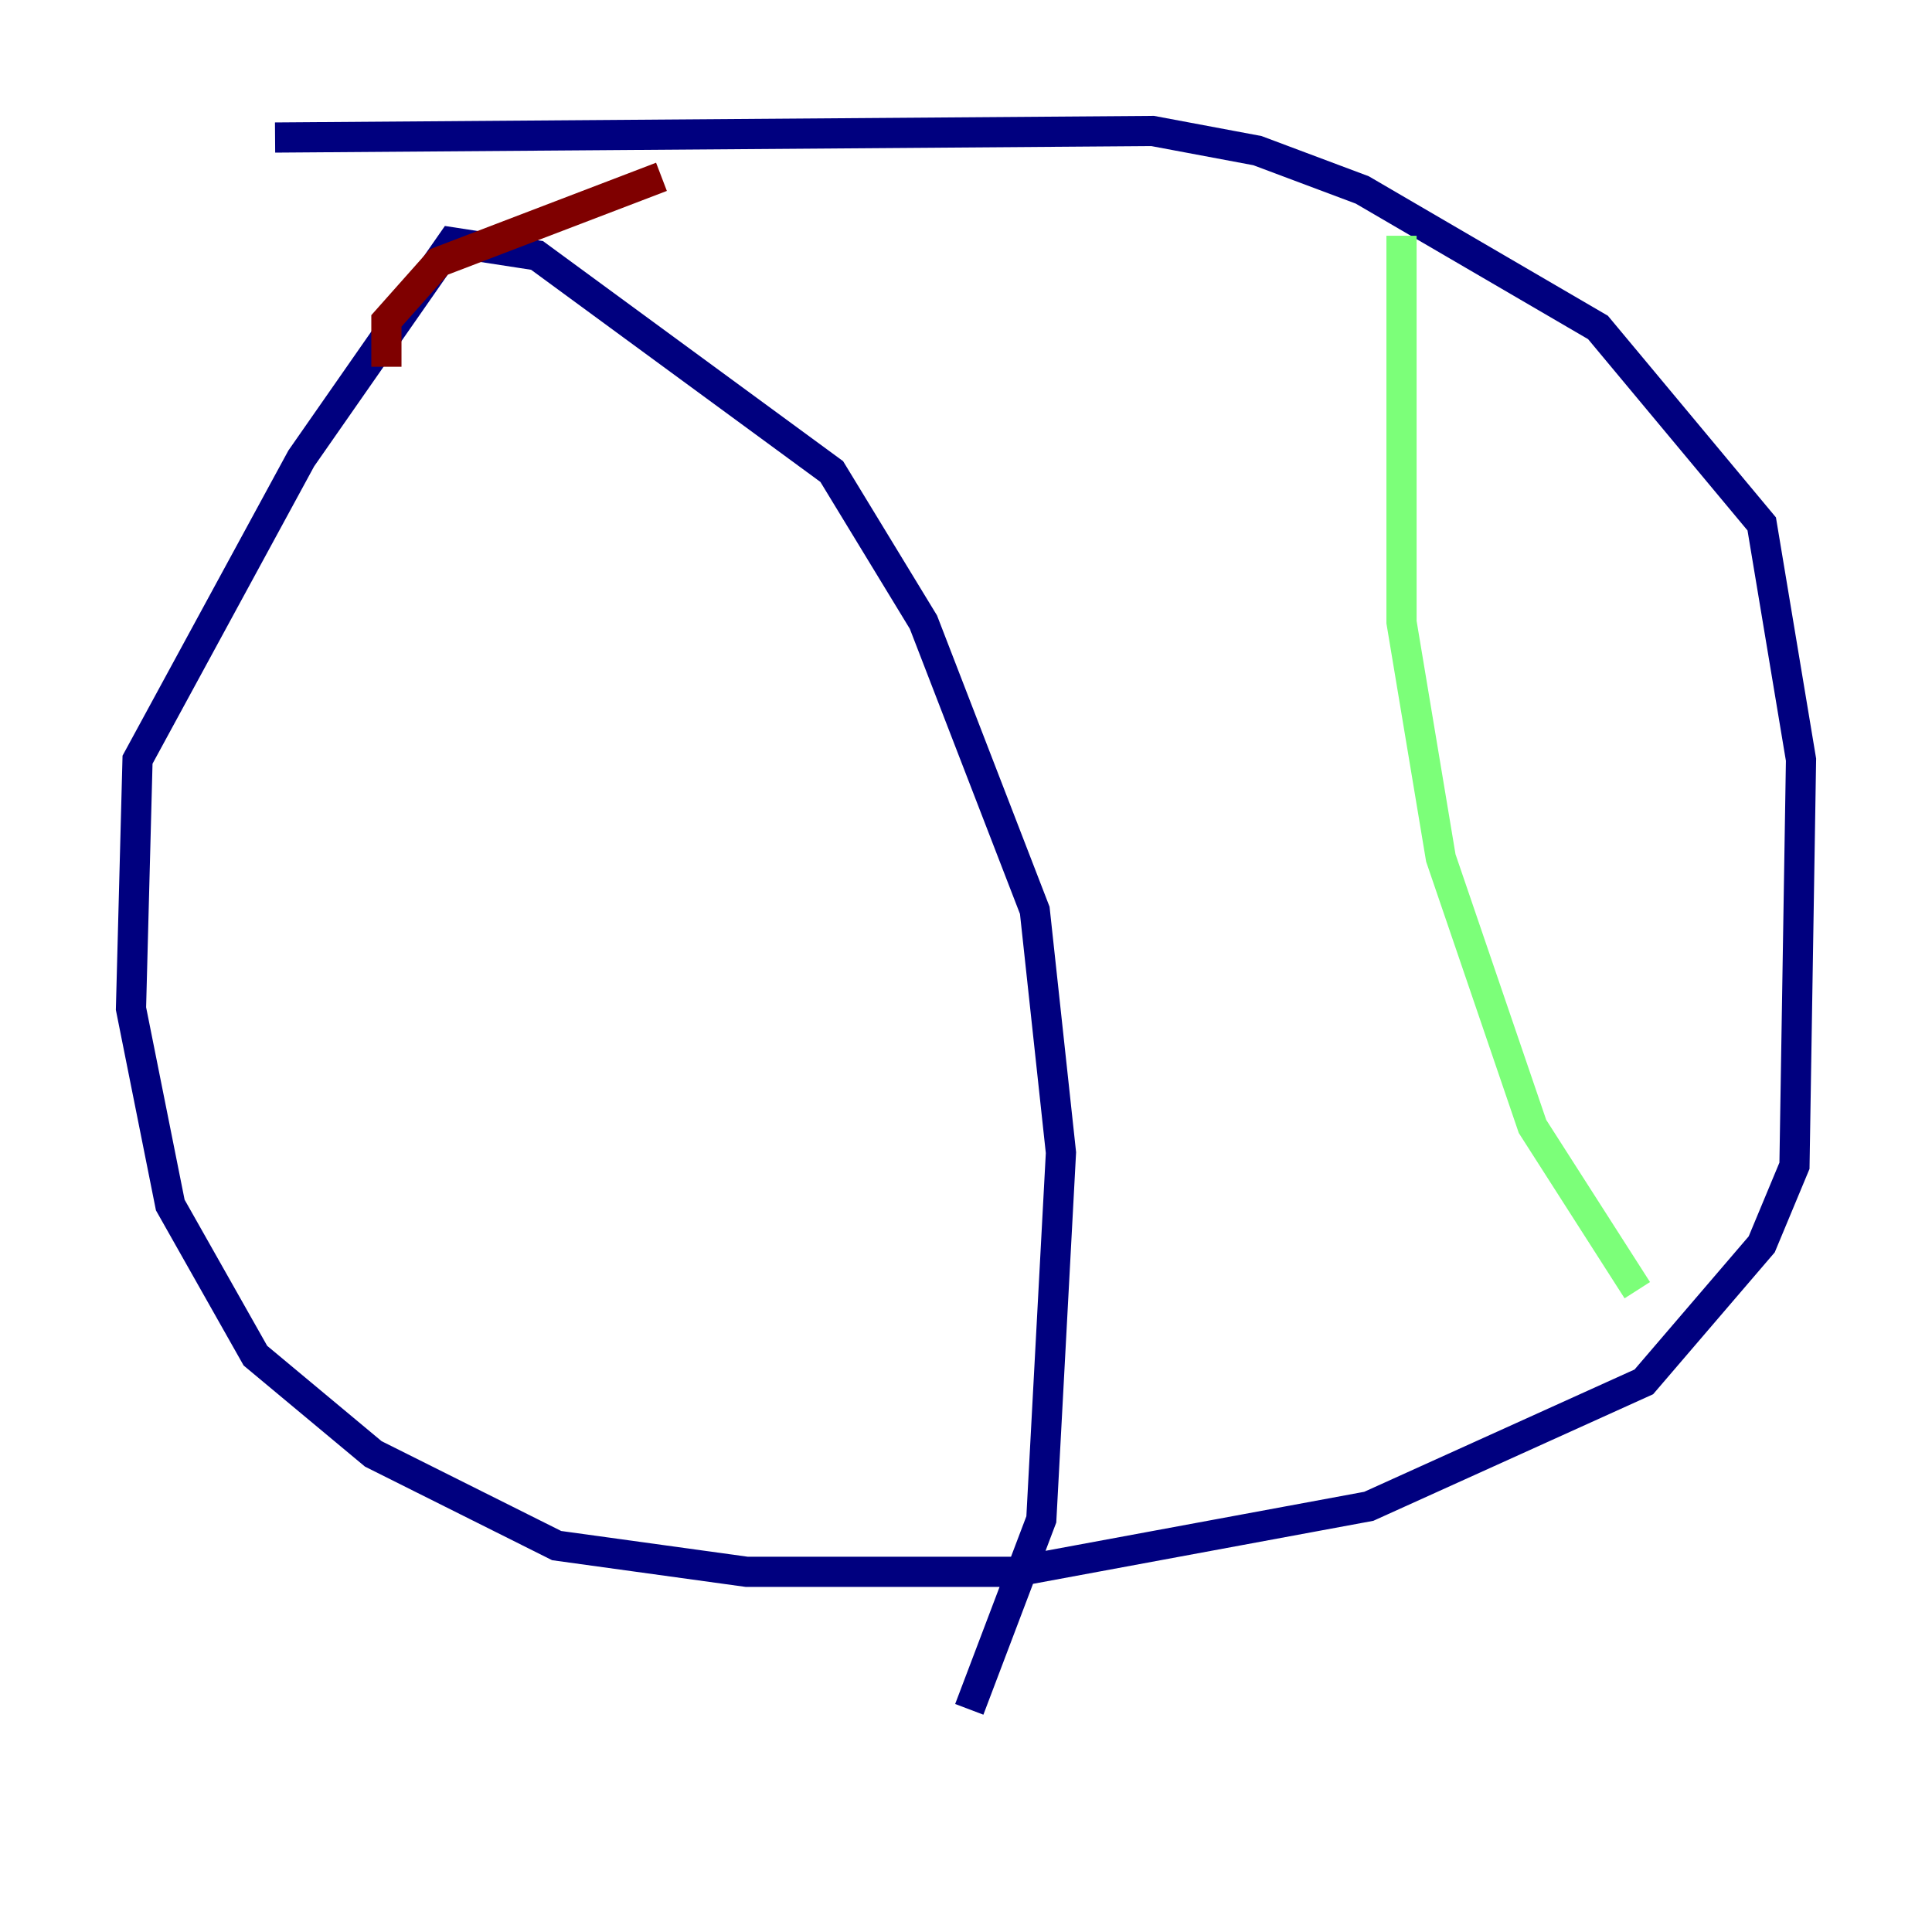 <?xml version="1.0" encoding="utf-8" ?>
<svg baseProfile="tiny" height="128" version="1.2" viewBox="0,0,128,128" width="128" xmlns="http://www.w3.org/2000/svg" xmlns:ev="http://www.w3.org/2001/xml-events" xmlns:xlink="http://www.w3.org/1999/xlink"><defs /><polyline fill="none" points="18.224,9.112 76.366,8.678 83.308,9.98 90.251,12.583 105.871,21.695 116.719,34.712 119.322,50.332 118.888,77.234 116.719,82.441 108.909,91.552 90.685,99.797 67.254,104.136 49.464,104.136 36.881,102.4 24.732,96.325 16.922,89.817 11.281,79.837 8.678,66.82 9.112,50.332 19.959,30.373 29.939,16.054 35.58,16.922 55.105,31.241 61.18,41.22 68.556,60.312 70.291,76.366 68.99,100.664 64.217,113.248" stroke="#00007f" stroke-width="2" /><polyline fill="none" points="92.854,15.62 92.854,41.22 95.458,56.841 101.532,74.63 108.475,85.478" stroke="#7cff79" stroke-width="2" /><polyline fill="none" points="25.6,24.298 25.6,21.261 29.071,17.356 43.824,11.715" stroke="#7f0000" stroke-width="2" /></svg>